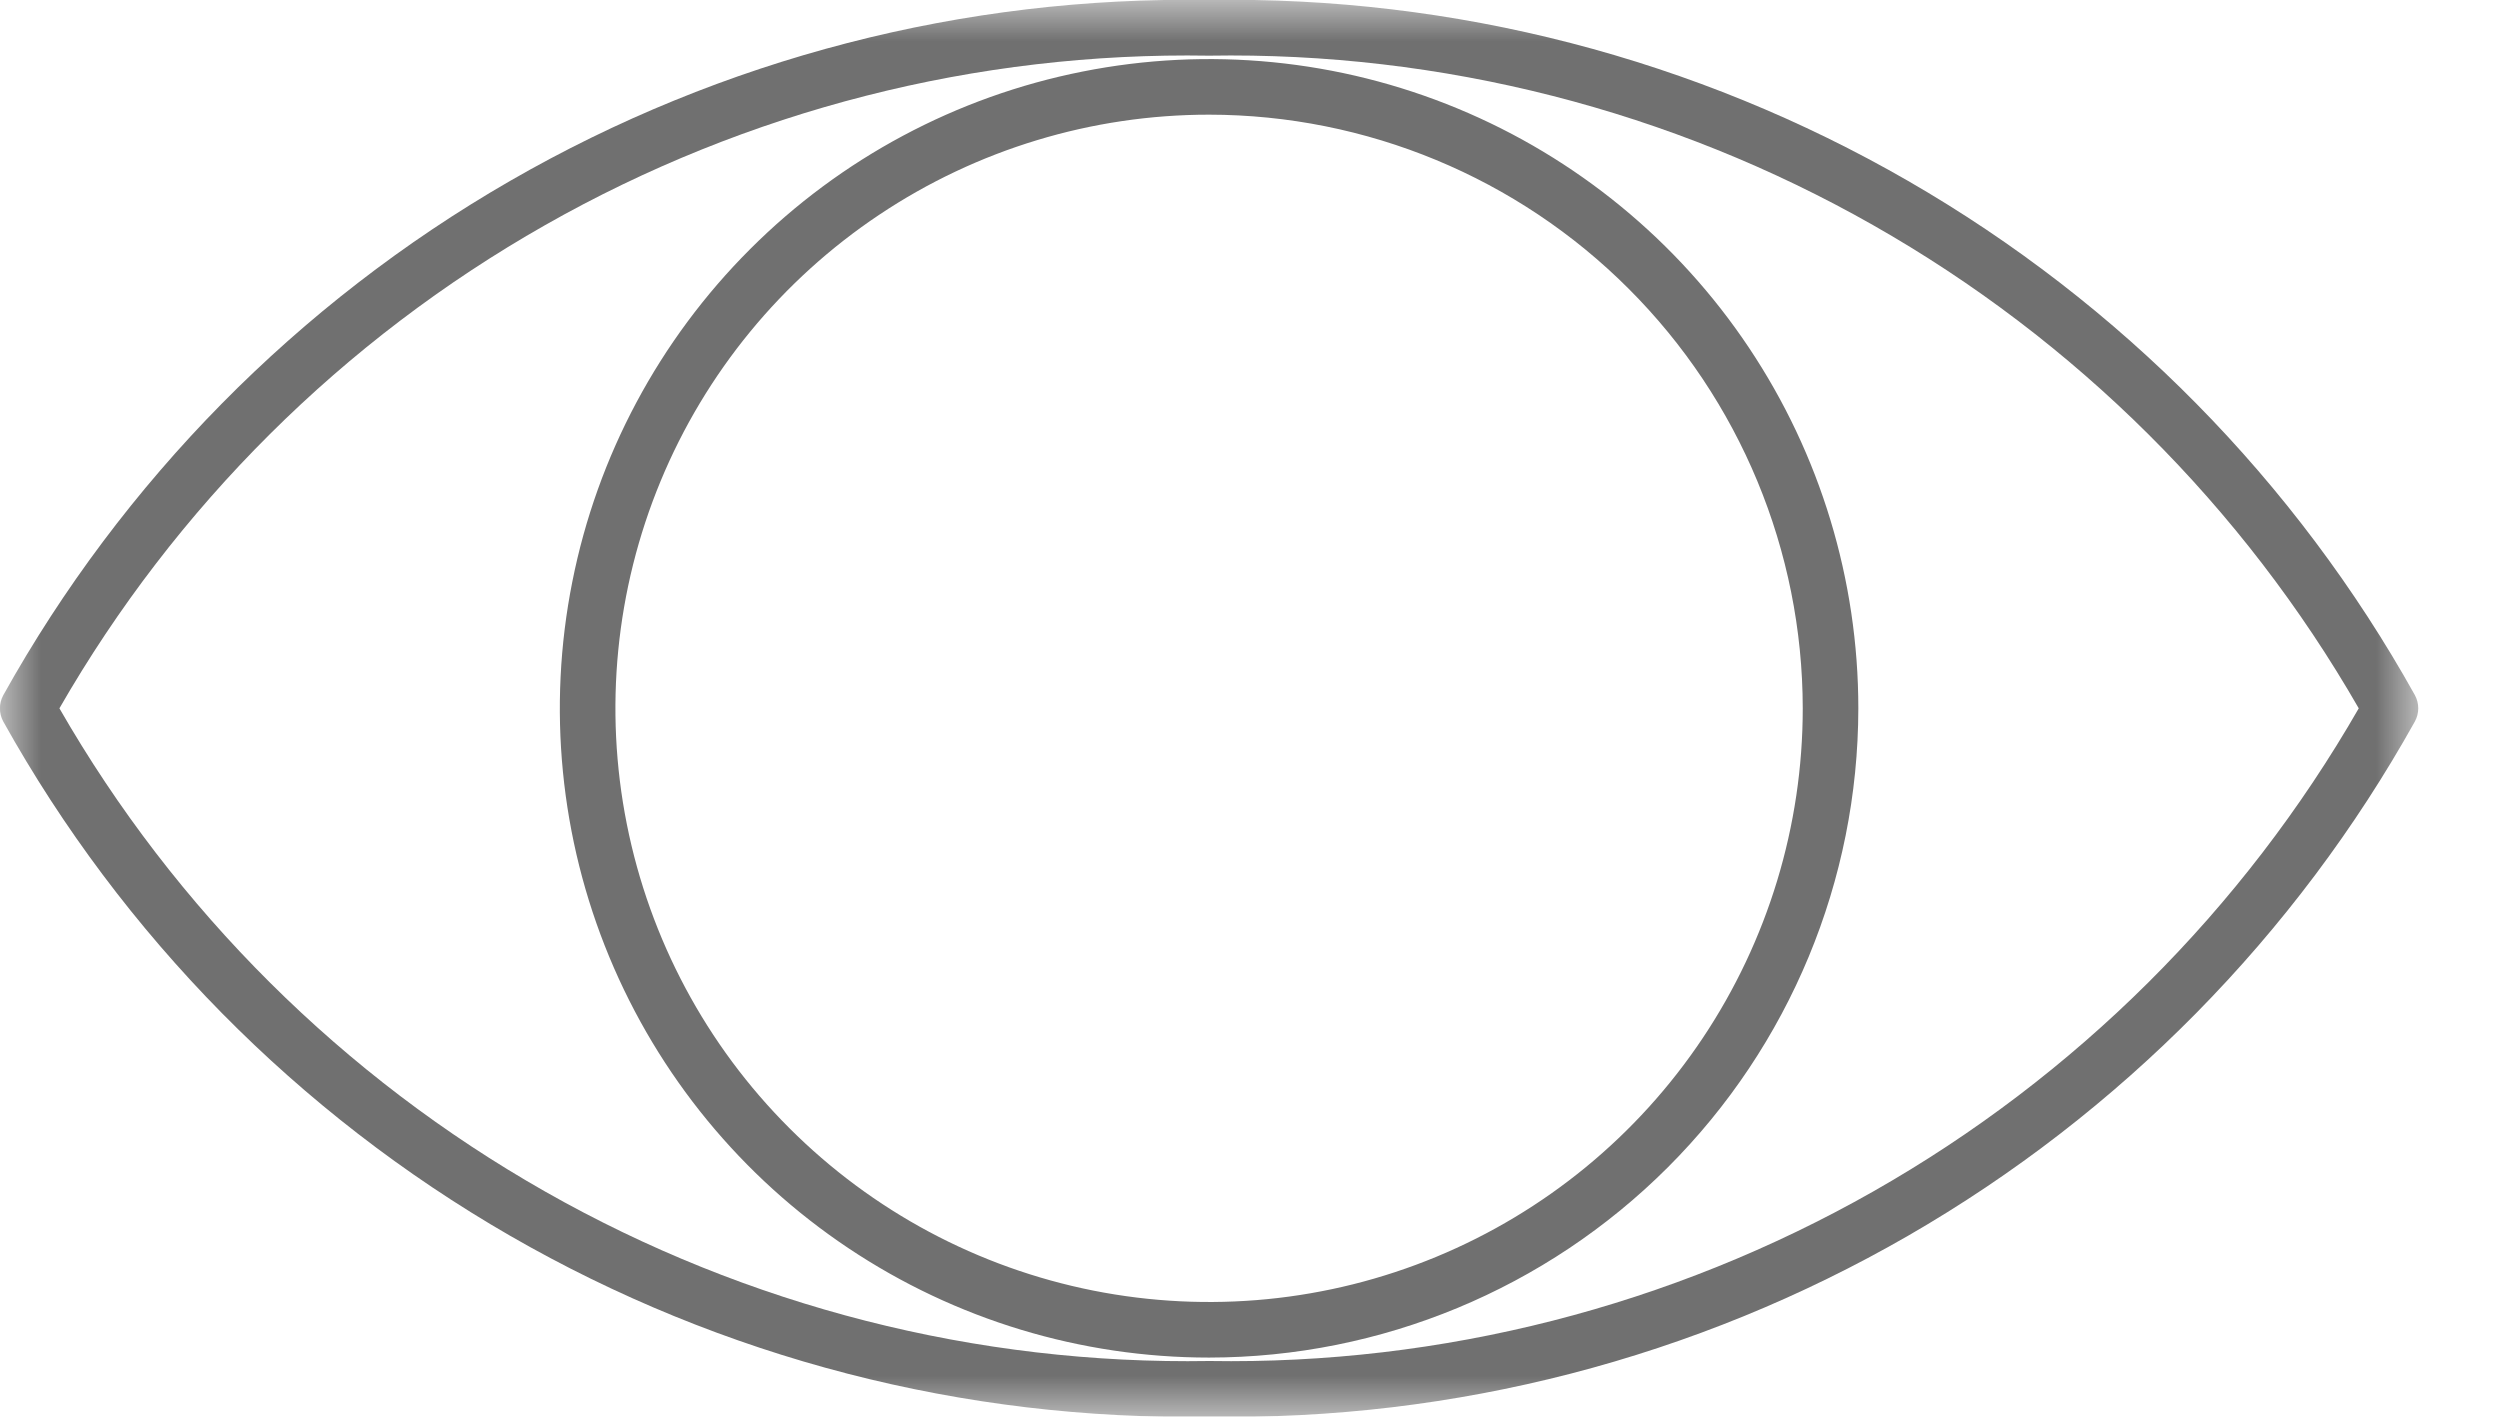 <svg width="30" height="17" viewBox="0 0 30 17" fill="none" xmlns="http://www.w3.org/2000/svg">
<mask id="mask0_66_175" style="mask-type:luminance" maskUnits="userSpaceOnUse" x="0" y="0" width="30" height="17">
<path d="M29.019 0H0V17H29.019V0Z" fill="white"/>
</mask>
<g mask="url(#mask0_66_175)">
<path d="M14.509 17C11.568 17.048 8.669 16.298 6.121 14.829C3.573 13.36 1.471 11.227 0.039 8.658C0.013 8.61 -0.001 8.555 -0.001 8.501C-0.001 8.446 0.013 8.391 0.039 8.343C1.471 5.773 3.572 3.64 6.121 2.171C8.669 0.702 11.568 -0.048 14.509 4.60702e-06C17.45 -0.048 20.349 0.702 22.897 2.171C25.445 3.64 27.547 5.773 28.979 8.342C29.005 8.39 29.019 8.445 29.019 8.5C29.019 8.554 29.005 8.609 28.979 8.657C27.547 11.226 25.445 13.359 22.897 14.829C20.349 16.298 17.45 17.048 14.509 17ZM0.713 8.5C2.103 10.92 4.117 12.923 6.544 14.3C8.971 15.678 11.723 16.379 14.513 16.332C17.302 16.378 20.052 15.675 22.478 14.298C24.903 12.921 26.915 10.919 28.305 8.5C26.915 6.081 24.902 4.078 22.476 2.701C20.05 1.323 17.299 0.621 14.509 0.668C11.719 0.621 8.968 1.323 6.542 2.701C4.115 4.078 2.103 6.081 0.713 8.5Z" fill="#707070"/>
<path d="M14.509 16.291C12.968 16.291 11.462 15.834 10.181 14.978C8.899 14.122 7.901 12.905 7.311 11.482C6.721 10.058 6.567 8.491 6.868 6.98C7.168 5.469 7.91 4.081 9 2.991C10.089 1.901 11.478 1.159 12.989 0.859C14.5 0.558 16.067 0.712 17.491 1.302C18.914 1.892 20.131 2.89 20.987 4.172C21.843 5.453 22.3 6.959 22.3 8.5C22.298 10.566 21.476 12.546 20.015 14.007C18.555 15.467 16.575 16.289 14.509 16.291ZM14.509 1.376C13.1 1.376 11.723 1.794 10.551 2.577C9.38 3.359 8.466 4.472 7.927 5.774C7.388 7.076 7.247 8.508 7.522 9.89C7.797 11.272 8.475 12.541 9.472 13.537C10.468 14.534 11.737 15.212 13.119 15.487C14.501 15.762 15.934 15.621 17.235 15.082C18.537 14.543 19.65 13.629 20.432 12.458C21.215 11.286 21.633 9.909 21.633 8.5C21.631 6.611 20.88 4.8 19.544 3.465C18.209 2.129 16.398 1.378 14.509 1.376Z" fill="#707070"/>
</g>
</svg>
